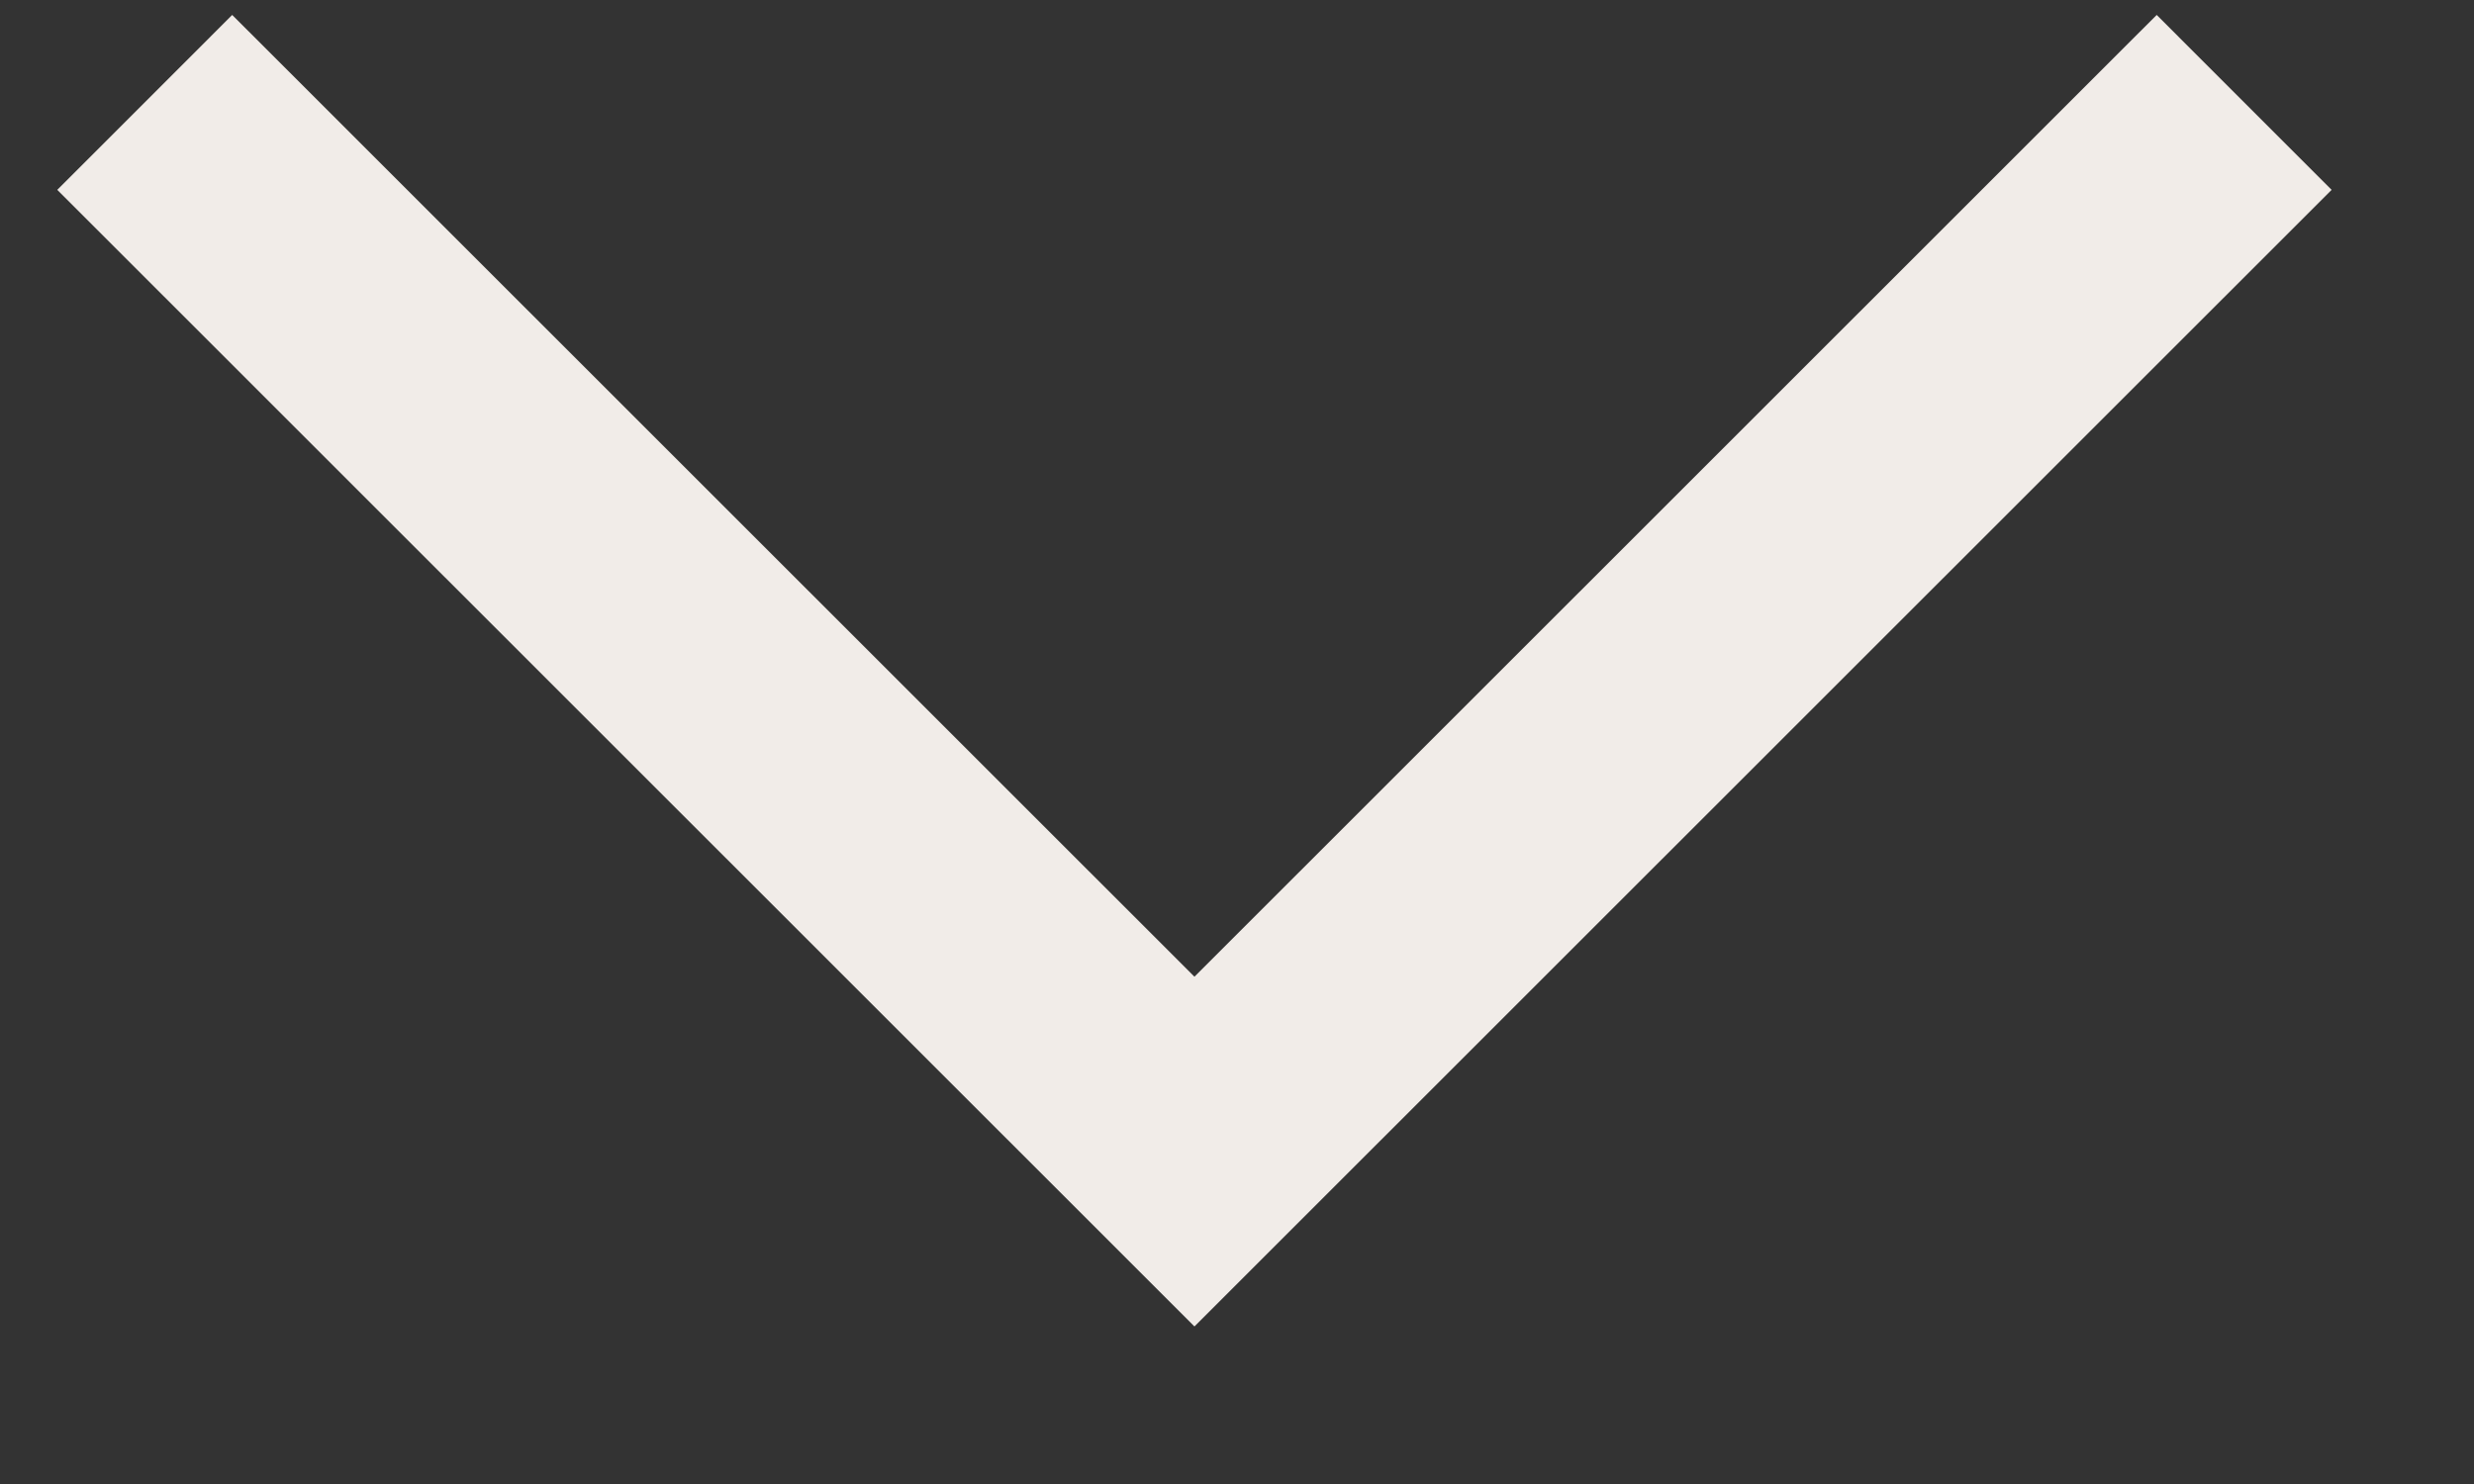 <svg width="10" height="6" viewBox="0 0 10 6" fill="none" xmlns="http://www.w3.org/2000/svg">
<rect x="0" y="0" width="10" height="6" fill="#333333" stroke="none"/>
<path d="M0.585 0.414L4.828 4.656L9.071 0.414" stroke="#F1ECE8"/>
</svg>
